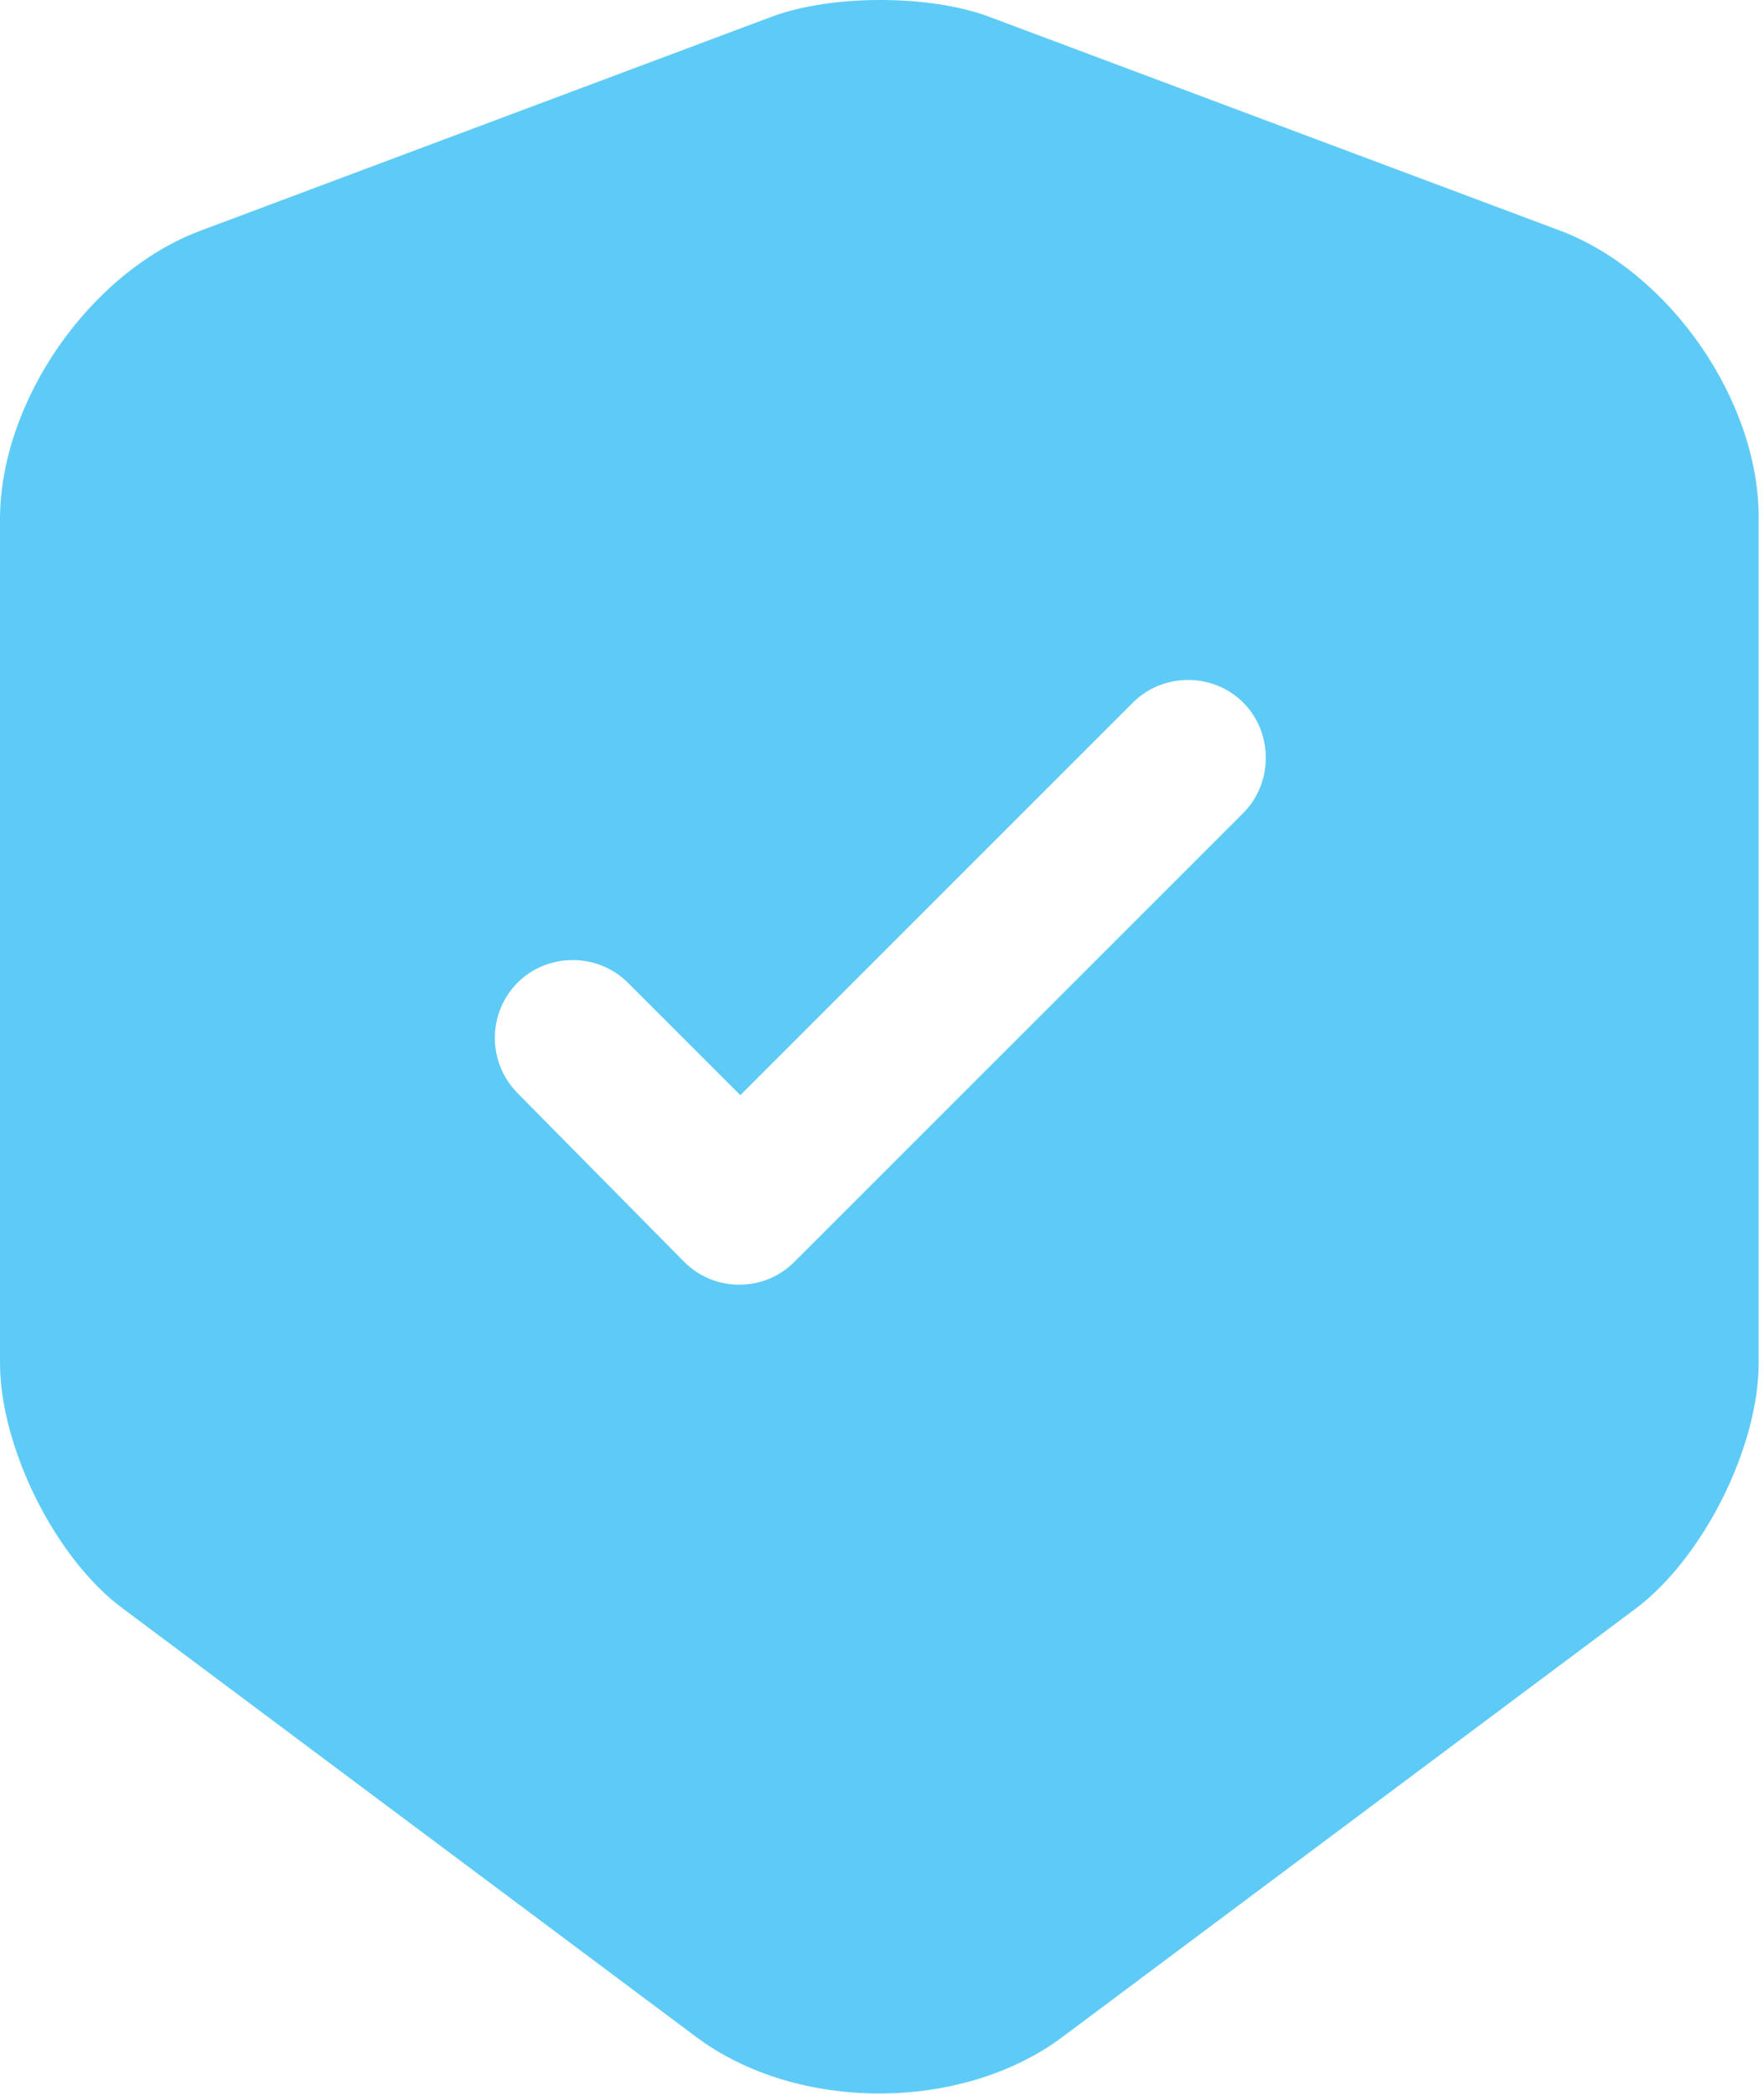 <svg width="48" height="57" viewBox="0 0 48 57" fill="none" xmlns="http://www.w3.org/2000/svg">
<path d="M42.472 6.283L26.888 0.446C25.273 -0.149 22.638 -0.149 21.023 0.446L5.44 6.283C2.437 7.416 0 10.93 0 14.131V37.081C0 39.376 1.502 42.408 3.343 43.768L18.927 55.413C21.675 57.481 26.18 57.481 28.928 55.413L44.512 43.768C46.353 42.38 47.855 39.376 47.855 37.081V14.131C47.883 10.93 45.447 7.416 42.472 6.283V6.283ZM33.802 22.15L21.618 34.333C21.193 34.758 20.655 34.956 20.117 34.956C19.578 34.956 19.04 34.758 18.615 34.333L14.082 29.743C13.687 29.343 13.465 28.803 13.465 28.241C13.465 27.679 13.687 27.14 14.082 26.74C14.903 25.918 16.263 25.918 17.085 26.74L20.145 29.8L30.827 19.118C31.648 18.296 33.008 18.296 33.83 19.118C34.652 19.94 34.652 21.328 33.802 22.15V22.15Z" fill="#5ECBF7"/>
</svg>
